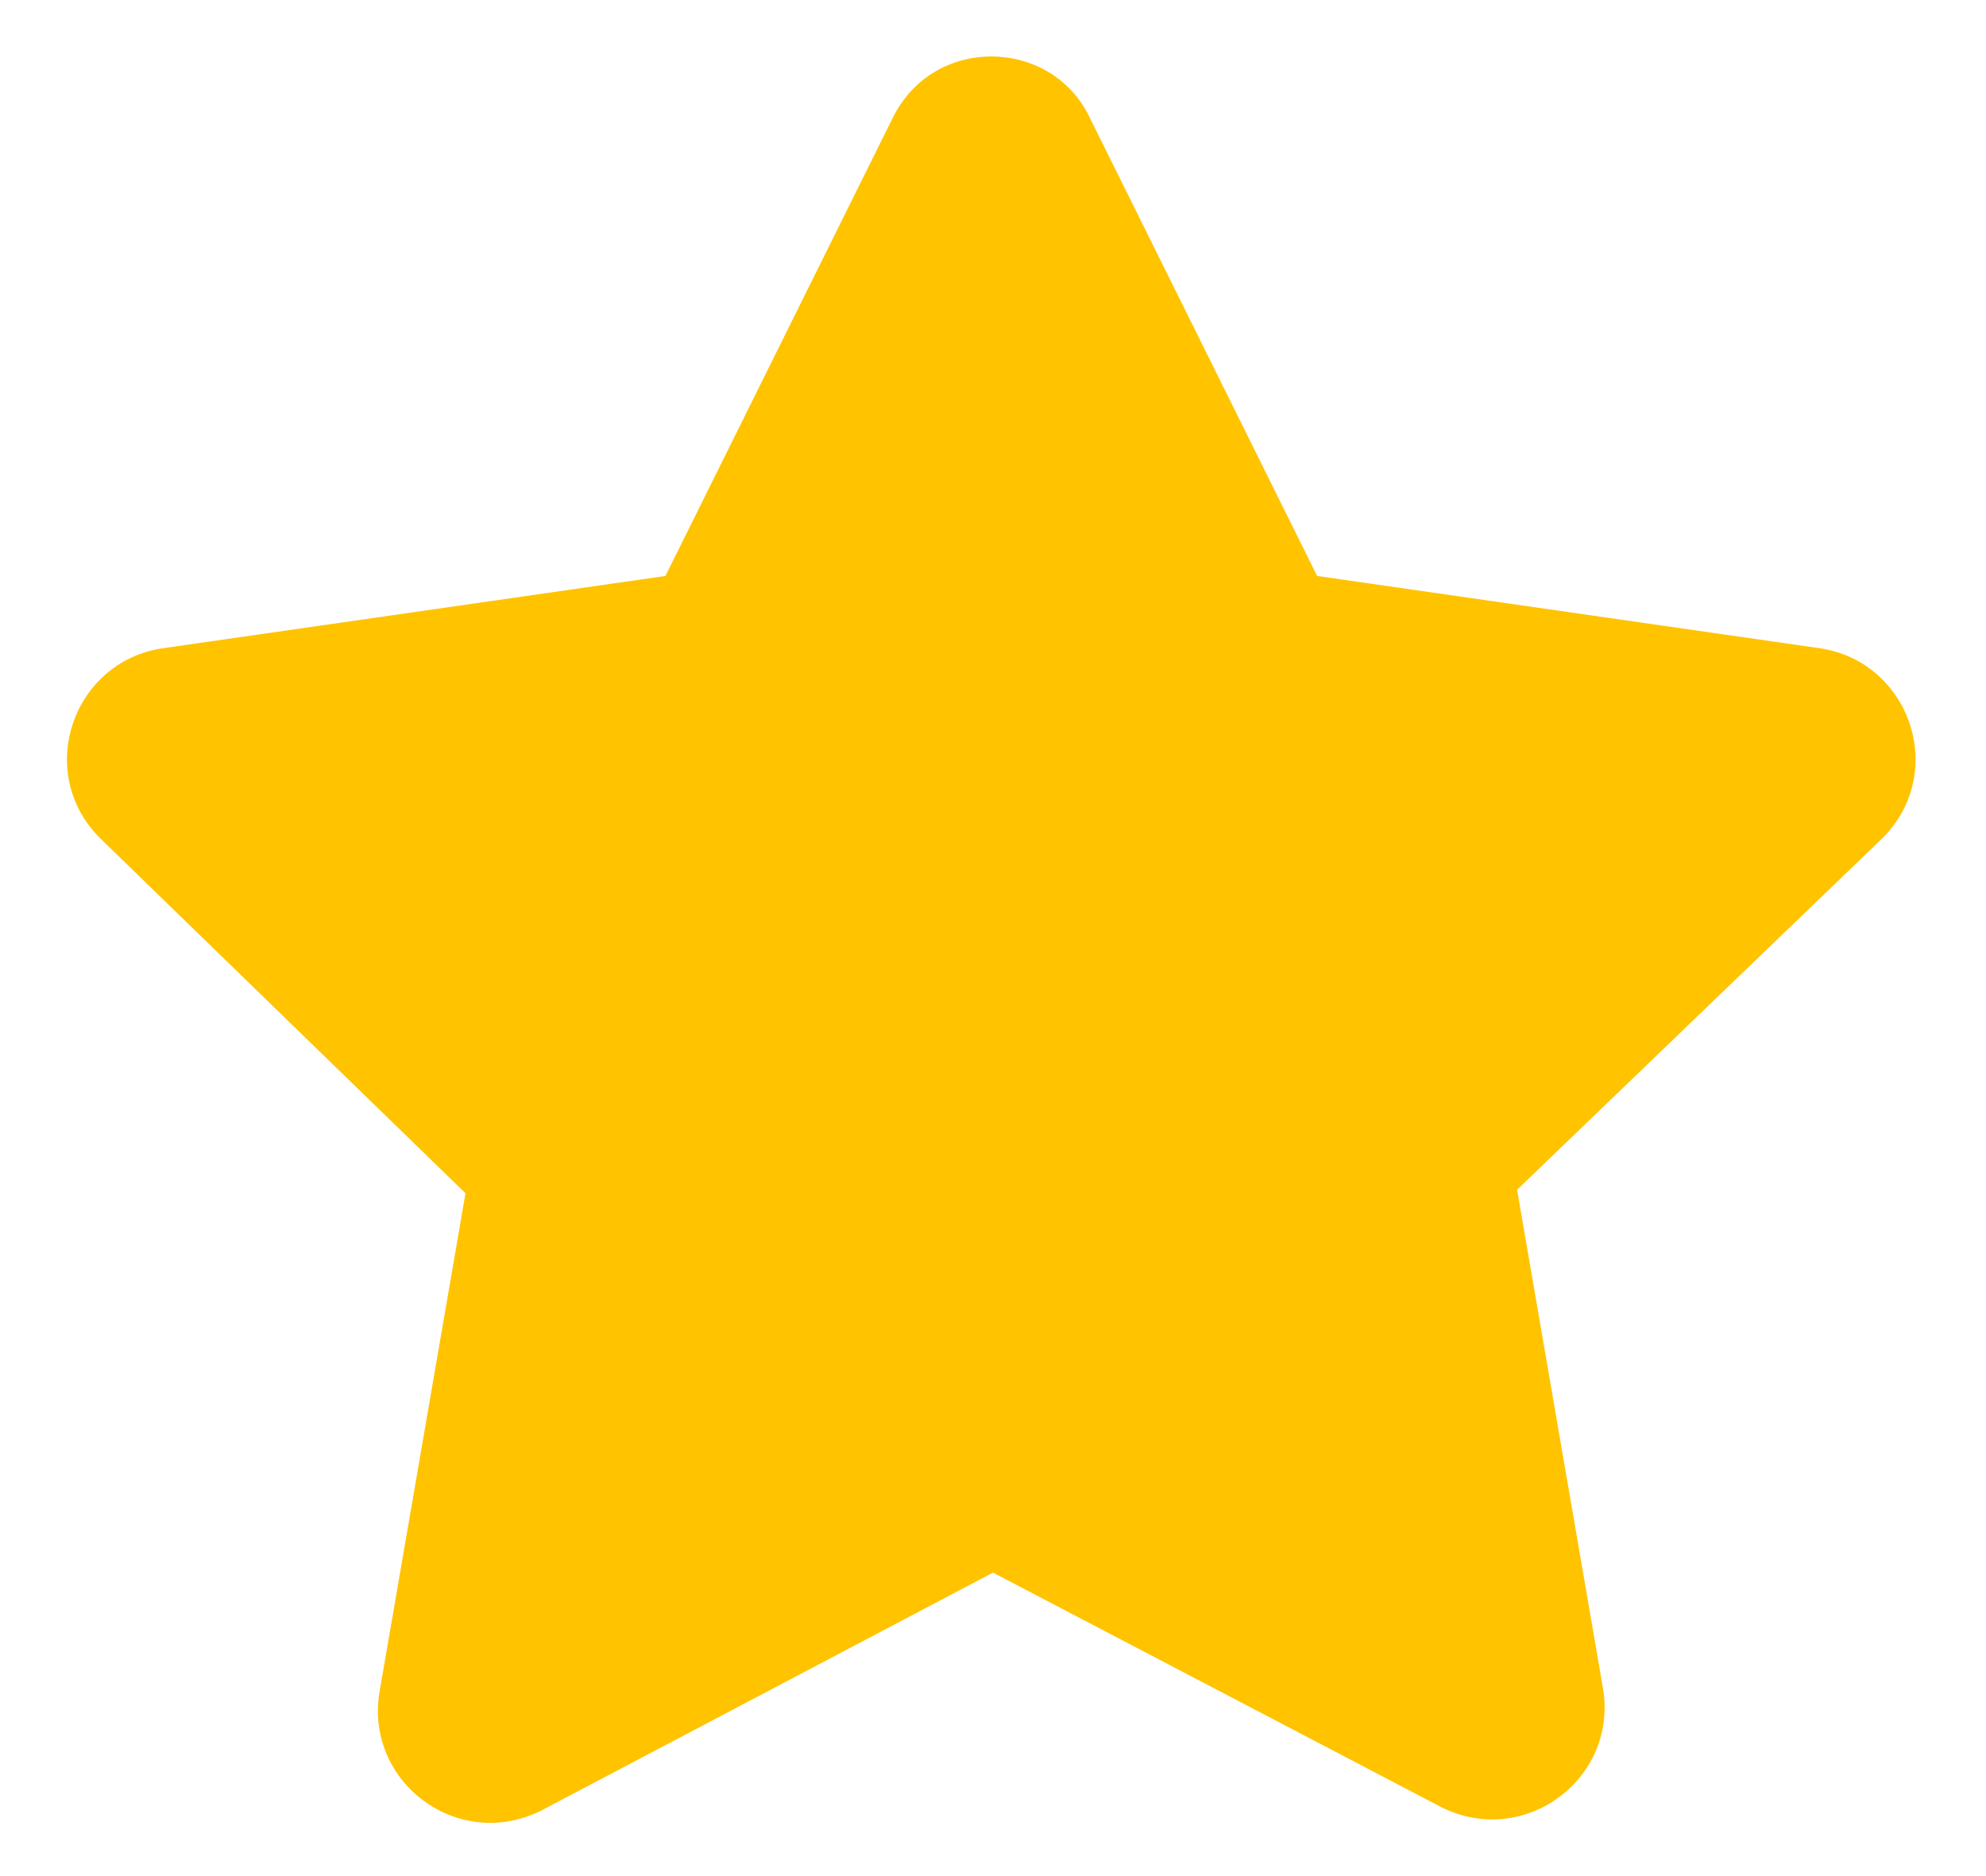 <svg width="36" height="34" viewBox="0 0 36 34" fill="none" xmlns="http://www.w3.org/2000/svg">
<path d="M19.75 2.125L23.875 10.438L33 11.75C34.625 12 35.312 14 34.125 15.188L27.5 21.562L29.062 30.625C29.312 32.25 27.625 33.5 26.125 32.75L18 28.5L9.812 32.812C8.312 33.562 6.625 32.312 6.875 30.688L8.438 21.625L1.812 15.188C0.625 14 1.312 12 2.938 11.75L12.062 10.438L16.188 2.125C16.938 0.625 19.062 0.688 19.75 2.125Z" fill="#FFC300"/>
</svg>
